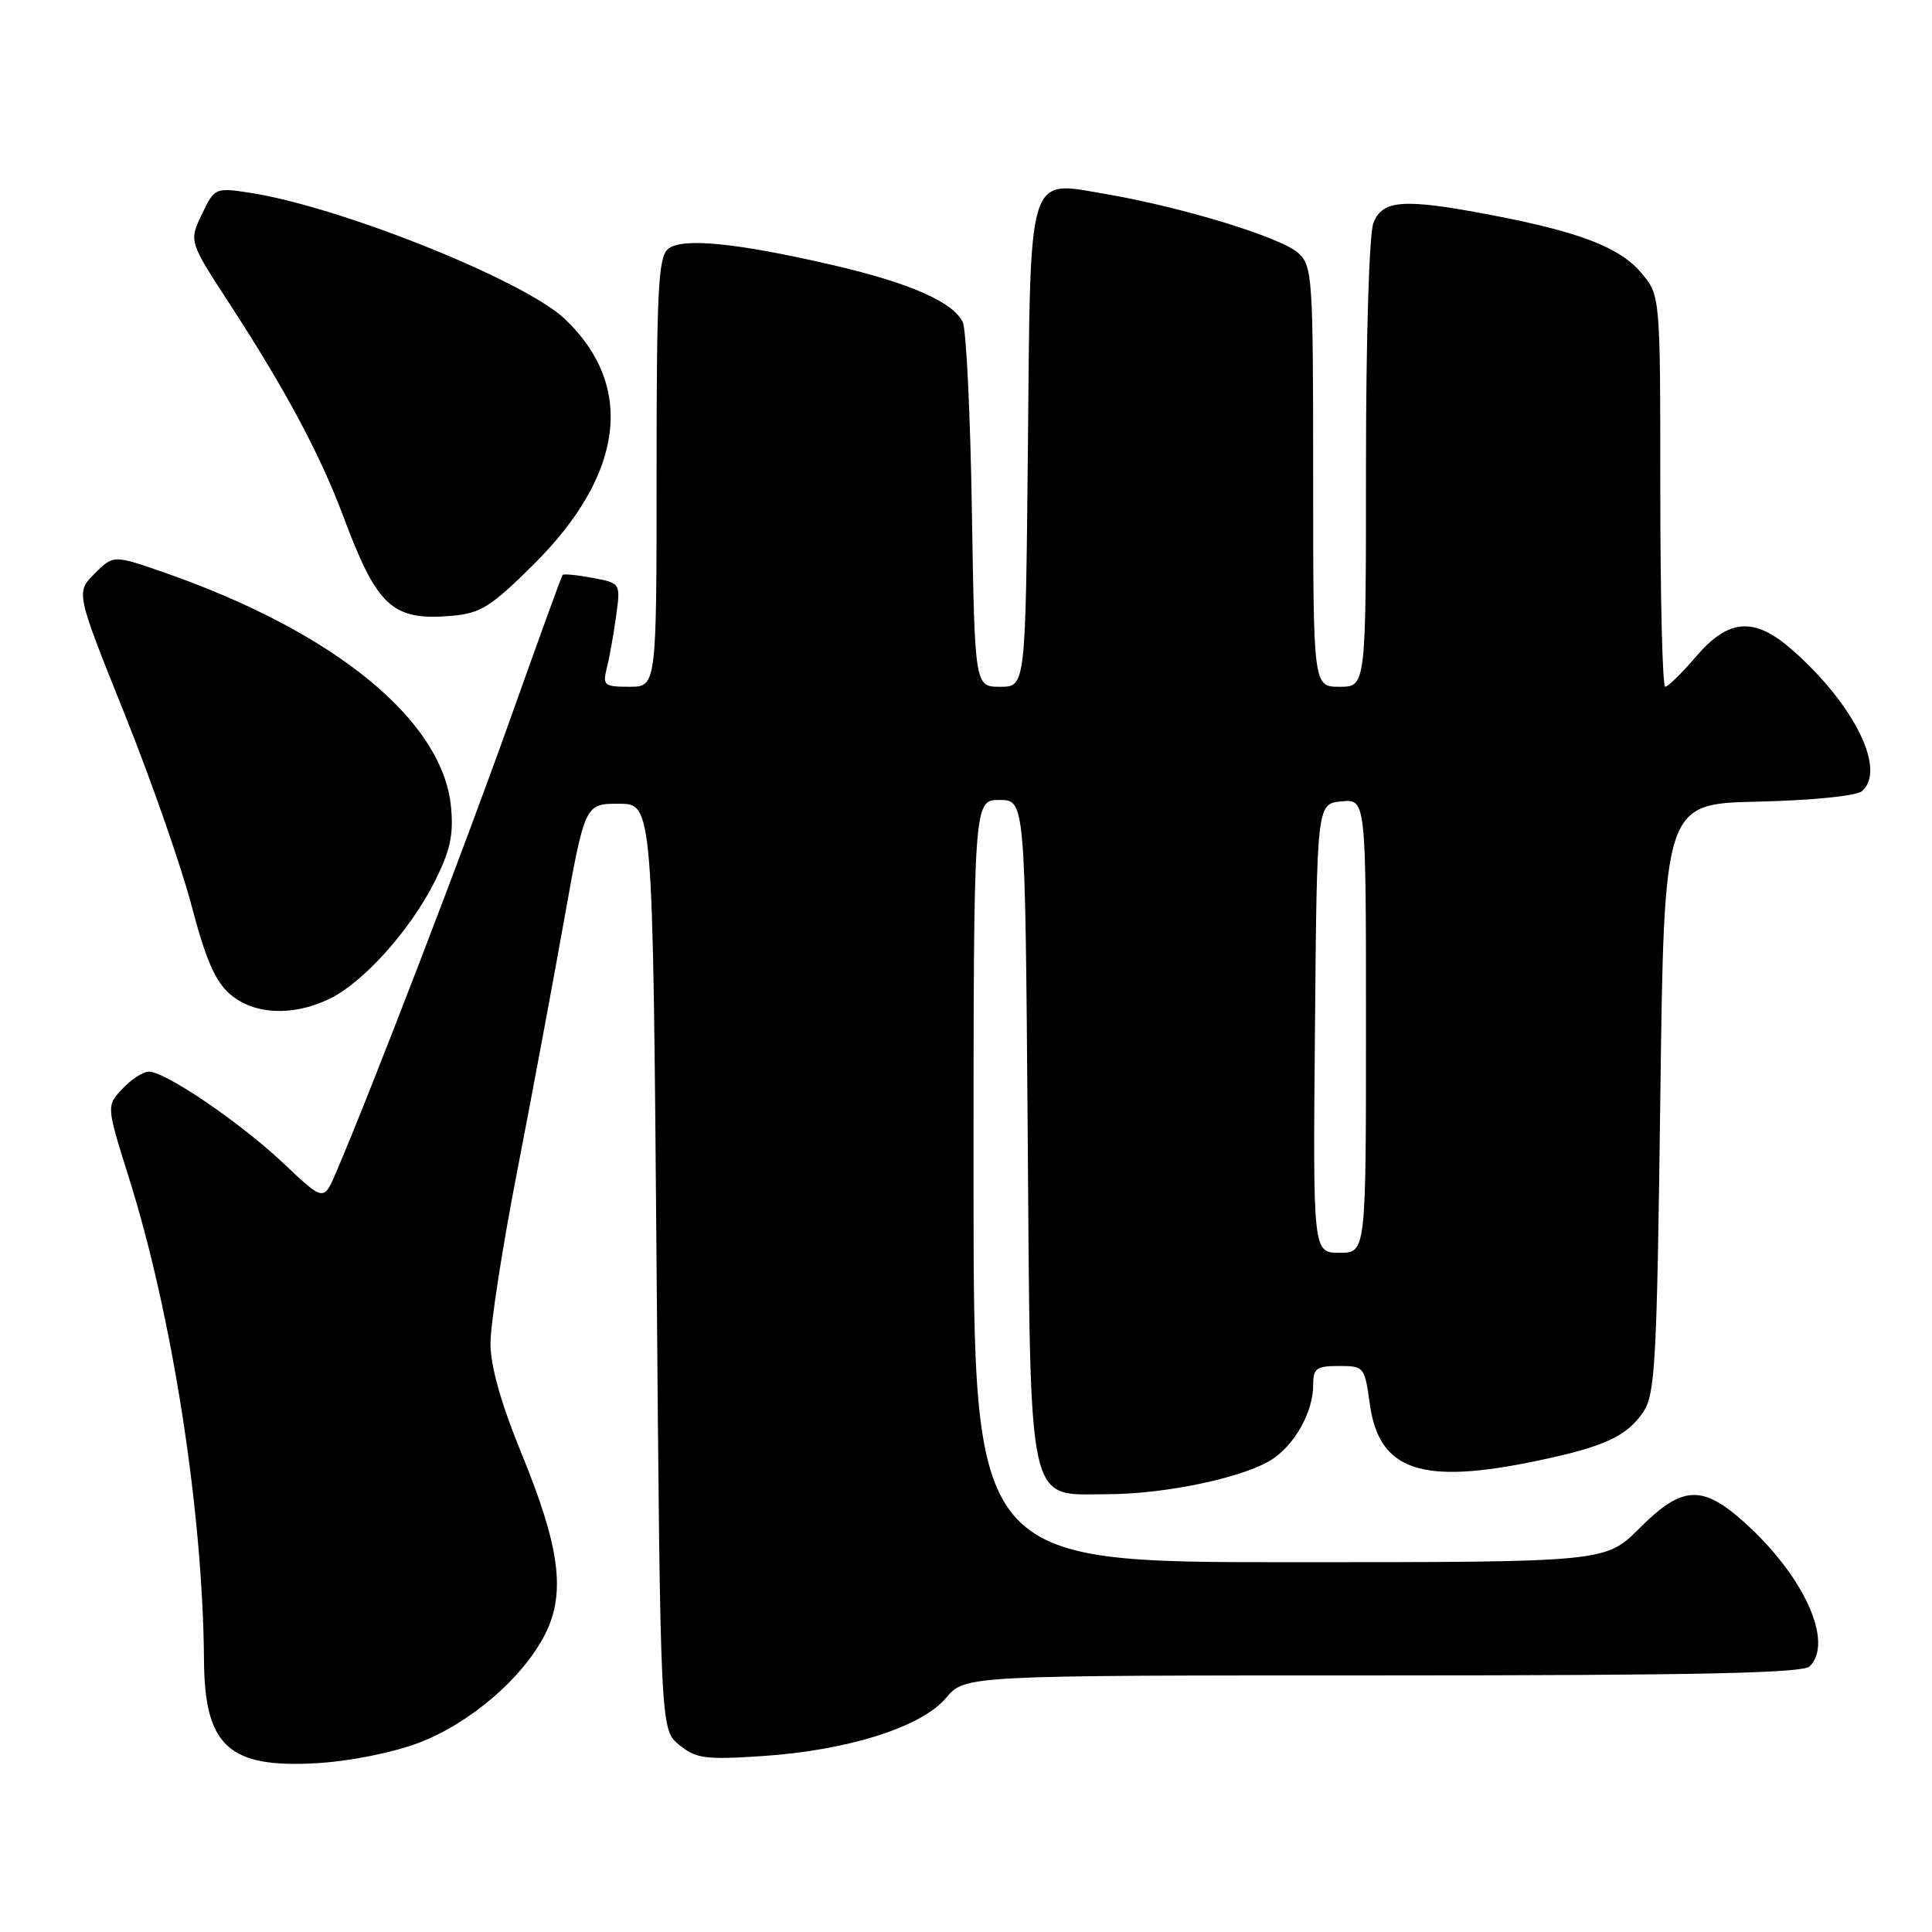 <?xml version="1.0" encoding="UTF-8" standalone="no"?>
<!DOCTYPE svg PUBLIC "-//W3C//DTD SVG 1.1//EN" "http://www.w3.org/Graphics/SVG/1.1/DTD/svg11.dtd" >
<svg xmlns="http://www.w3.org/2000/svg" xmlns:xlink="http://www.w3.org/1999/xlink" version="1.1" viewBox="0 0 256 256">
 <g >
 <path fill="currentColor"
d=" M 55.42 230.96 C 62.23 228.39 69.25 222.38 72.20 216.60 C 75.00 211.12 74.21 205.04 69.08 192.54 C 66.39 185.97 65.00 181.04 64.99 178.04 C 64.98 175.54 66.55 165.40 68.47 155.50 C 70.39 145.60 73.21 130.53 74.73 122.00 C 77.50 106.50 77.50 106.50 82.00 106.50 C 86.50 106.50 86.50 106.50 87.00 167.84 C 87.50 229.18 87.50 229.18 90.00 231.21 C 92.22 233.02 93.45 233.19 101.00 232.69 C 112.34 231.94 122.11 228.85 125.36 224.98 C 127.87 222.00 127.87 222.00 183.24 222.00 C 224.96 222.00 238.90 221.70 239.80 220.80 C 243.01 217.59 239.05 208.84 231.17 201.75 C 225.53 196.68 222.91 196.83 217.24 202.50 C 212.74 207.00 212.74 207.00 170.87 207.00 C 129.00 207.00 129.00 207.00 129.00 156.50 C 129.00 106.00 129.00 106.00 132.42 106.00 C 135.83 106.00 135.83 106.00 136.17 149.30 C 136.56 200.75 135.97 198.01 146.77 197.99 C 154.52 197.97 164.91 195.76 168.58 193.36 C 171.61 191.37 174.00 187.05 174.00 183.55 C 174.00 181.32 174.42 181.00 177.41 181.00 C 180.74 181.00 180.83 181.11 181.50 186.00 C 182.72 194.90 188.33 196.80 203.79 193.54 C 212.59 191.69 215.54 190.33 217.74 187.10 C 219.32 184.76 219.55 180.61 220.00 145.50 C 220.50 106.50 220.50 106.50 232.94 106.22 C 240.01 106.06 245.94 105.47 246.69 104.85 C 250.02 102.08 245.72 93.35 237.44 86.08 C 232.46 81.71 229.05 81.95 224.73 87.00 C 222.85 89.20 221.01 91.00 220.65 91.00 C 220.29 91.00 220.00 79.33 220.00 65.08 C 220.00 39.15 220.00 39.15 217.47 36.15 C 214.64 32.79 209.31 30.73 197.64 28.50 C 186.00 26.27 183.16 26.46 181.98 29.57 C 181.42 31.02 181.00 44.86 181.00 61.57 C 181.00 91.00 181.00 91.00 177.50 91.00 C 174.00 91.00 174.00 91.00 174.00 63.15 C 174.00 36.62 173.91 35.23 172.01 33.51 C 169.74 31.46 156.78 27.48 146.74 25.75 C 136.00 23.91 136.56 22.13 136.20 59.53 C 135.89 91.00 135.89 91.00 132.53 91.00 C 129.16 91.00 129.16 91.00 128.78 67.75 C 128.58 54.96 128.03 43.69 127.58 42.71 C 126.35 40.05 120.61 37.51 110.50 35.16 C 97.62 32.17 90.37 31.45 88.52 32.99 C 87.23 34.06 87.00 38.48 87.00 62.62 C 87.00 91.00 87.00 91.00 83.39 91.00 C 80.04 91.00 79.83 90.82 80.41 88.50 C 80.76 87.12 81.31 84.03 81.64 81.63 C 82.24 77.27 82.24 77.27 78.52 76.57 C 76.47 76.19 74.68 76.01 74.54 76.19 C 74.40 76.36 71.25 85.05 67.53 95.50 C 61.59 112.22 49.25 144.34 44.54 155.34 C 42.89 159.19 42.89 159.19 37.59 154.17 C 31.86 148.76 21.94 142.00 19.72 142.00 C 18.97 142.00 17.39 143.02 16.22 144.27 C 14.09 146.54 14.09 146.54 17.07 156.02 C 22.84 174.32 26.89 200.34 27.03 220.00 C 27.11 231.39 30.32 234.31 42.00 233.63 C 46.31 233.38 52.02 232.24 55.42 230.96 Z  M 43.56 132.40 C 48.05 130.28 54.26 123.39 57.55 116.91 C 59.66 112.73 60.12 110.65 59.76 106.90 C 58.66 95.44 44.31 83.72 21.76 75.86 C 15.03 73.52 15.03 73.52 12.54 76.01 C 10.05 78.50 10.05 78.50 16.47 94.50 C 20.00 103.30 24.01 114.77 25.38 119.99 C 27.25 127.12 28.52 130.05 30.49 131.74 C 33.62 134.44 38.73 134.70 43.56 132.40 Z  M 70.63 74.87 C 82.69 62.92 84.21 51.18 74.85 42.27 C 69.44 37.13 44.87 27.30 32.97 25.52 C 28.53 24.85 28.42 24.90 26.74 28.41 C 25.04 31.99 25.04 31.99 30.41 40.24 C 37.85 51.67 42.45 60.28 45.52 68.50 C 49.98 80.43 52.01 82.28 59.86 81.60 C 63.66 81.27 65.05 80.41 70.63 74.87 Z  M 174.24 136.25 C 174.50 106.50 174.50 106.50 177.75 106.19 C 181.00 105.87 181.00 105.87 181.00 135.94 C 181.00 166.00 181.00 166.00 177.49 166.00 C 173.97 166.00 173.97 166.00 174.24 136.25 Z "/>
</g>
</svg>